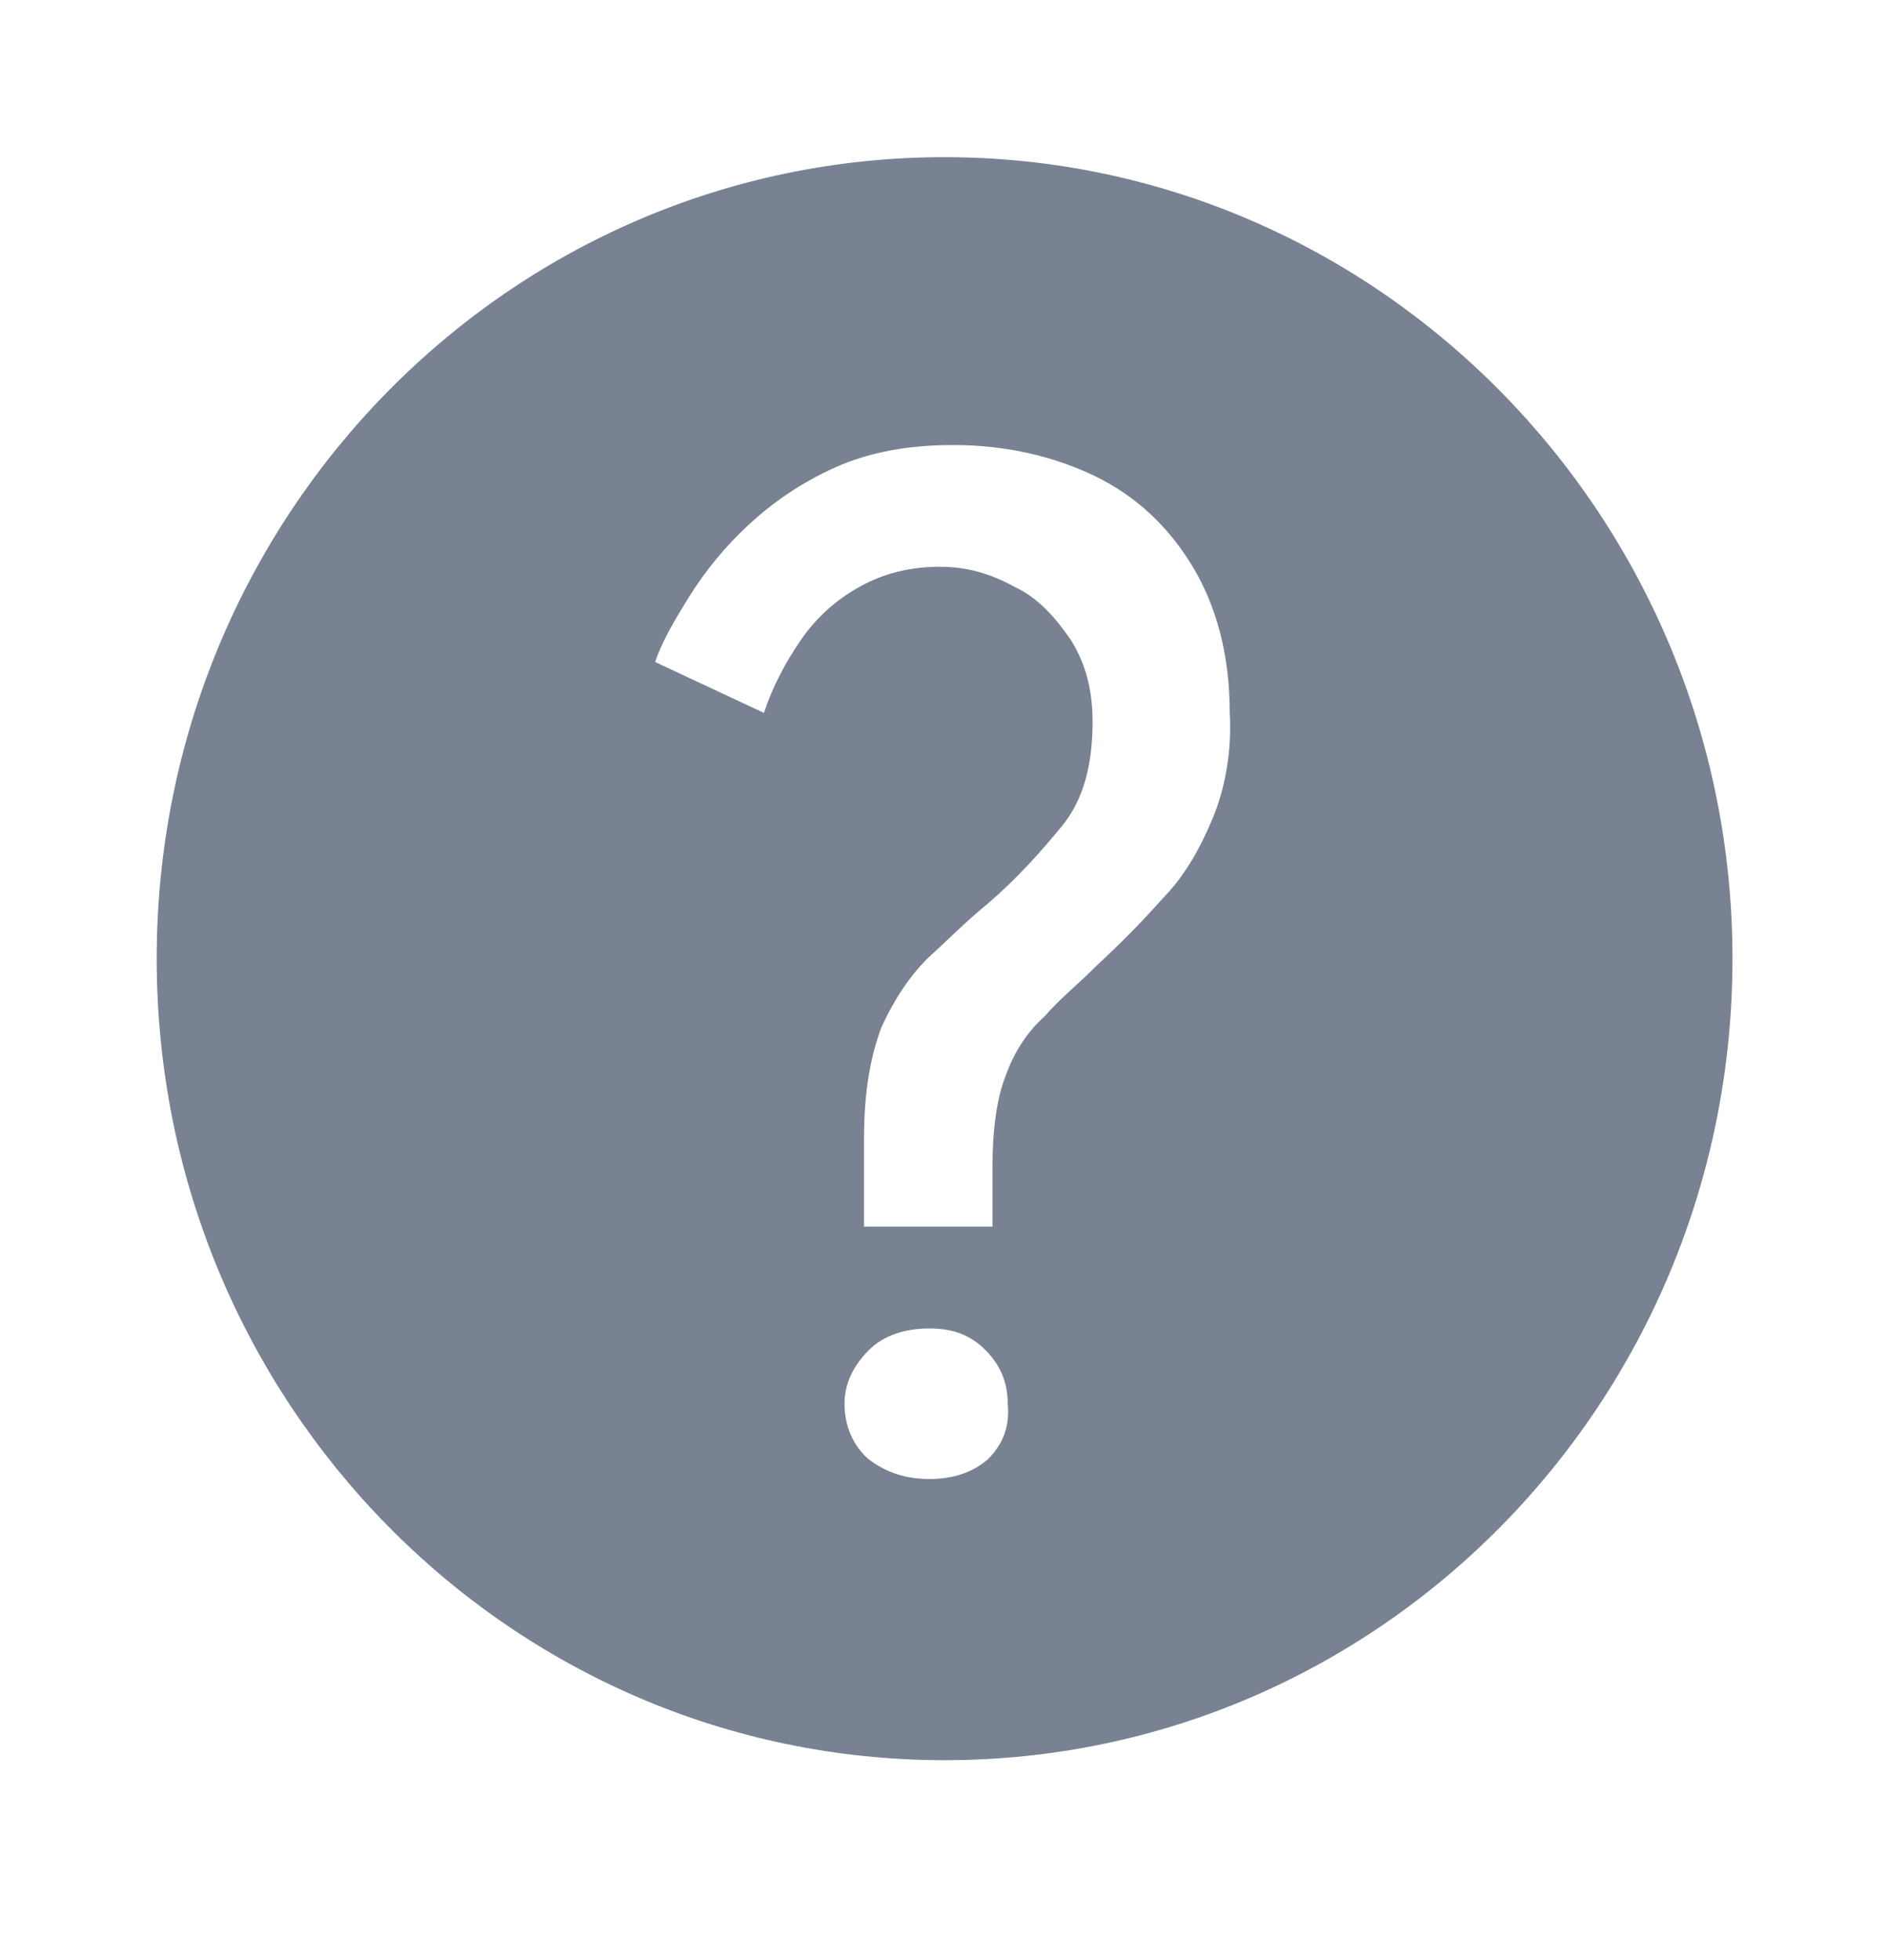 <svg width="26" height="27" viewBox="0 0 26 27" fill="none" xmlns="http://www.w3.org/2000/svg">
<path d="M13.015 2.165C7.017 2.165 2.159 7.106 2.159 13.206C2.159 19.305 7.017 24.246 13.015 24.246C19.013 24.246 23.871 19.305 23.871 13.206C23.871 7.106 18.983 2.165 13.015 2.165ZM13.615 20.098C13.405 20.281 13.135 20.373 12.805 20.373C12.475 20.373 12.205 20.281 11.965 20.098C11.755 19.915 11.636 19.641 11.636 19.336C11.636 19.061 11.755 18.817 11.965 18.604C12.175 18.39 12.475 18.299 12.805 18.299C13.135 18.299 13.375 18.39 13.585 18.604C13.795 18.817 13.885 19.061 13.885 19.336C13.915 19.641 13.825 19.885 13.615 20.098ZM16.704 11.284C16.524 11.711 16.314 12.077 16.014 12.382C15.744 12.687 15.444 12.992 15.114 13.297C14.874 13.541 14.604 13.755 14.395 13.998C14.155 14.212 13.975 14.486 13.855 14.822C13.735 15.127 13.675 15.554 13.675 16.072V16.896H11.905V15.676C11.905 15.036 11.995 14.547 12.145 14.151C12.325 13.755 12.535 13.45 12.775 13.206C13.045 12.962 13.315 12.687 13.615 12.443C14.005 12.108 14.335 11.742 14.634 11.376C14.934 11.01 15.054 10.522 15.054 9.942C15.054 9.515 14.964 9.149 14.754 8.814C14.544 8.509 14.305 8.234 13.975 8.082C13.645 7.899 13.315 7.807 12.955 7.807C12.535 7.807 12.175 7.899 11.845 8.082C11.516 8.265 11.246 8.509 11.036 8.814C10.826 9.119 10.646 9.454 10.526 9.82L9.027 9.119C9.117 8.844 9.296 8.539 9.506 8.204C9.716 7.868 9.986 7.533 10.316 7.228C10.646 6.923 11.036 6.649 11.516 6.435C11.995 6.222 12.535 6.13 13.135 6.13C13.855 6.13 14.514 6.283 15.084 6.557C15.654 6.832 16.104 7.258 16.434 7.807C16.764 8.356 16.944 9.027 16.944 9.82C16.974 10.339 16.884 10.857 16.704 11.284Z" fill="#788292"/>
</svg>
